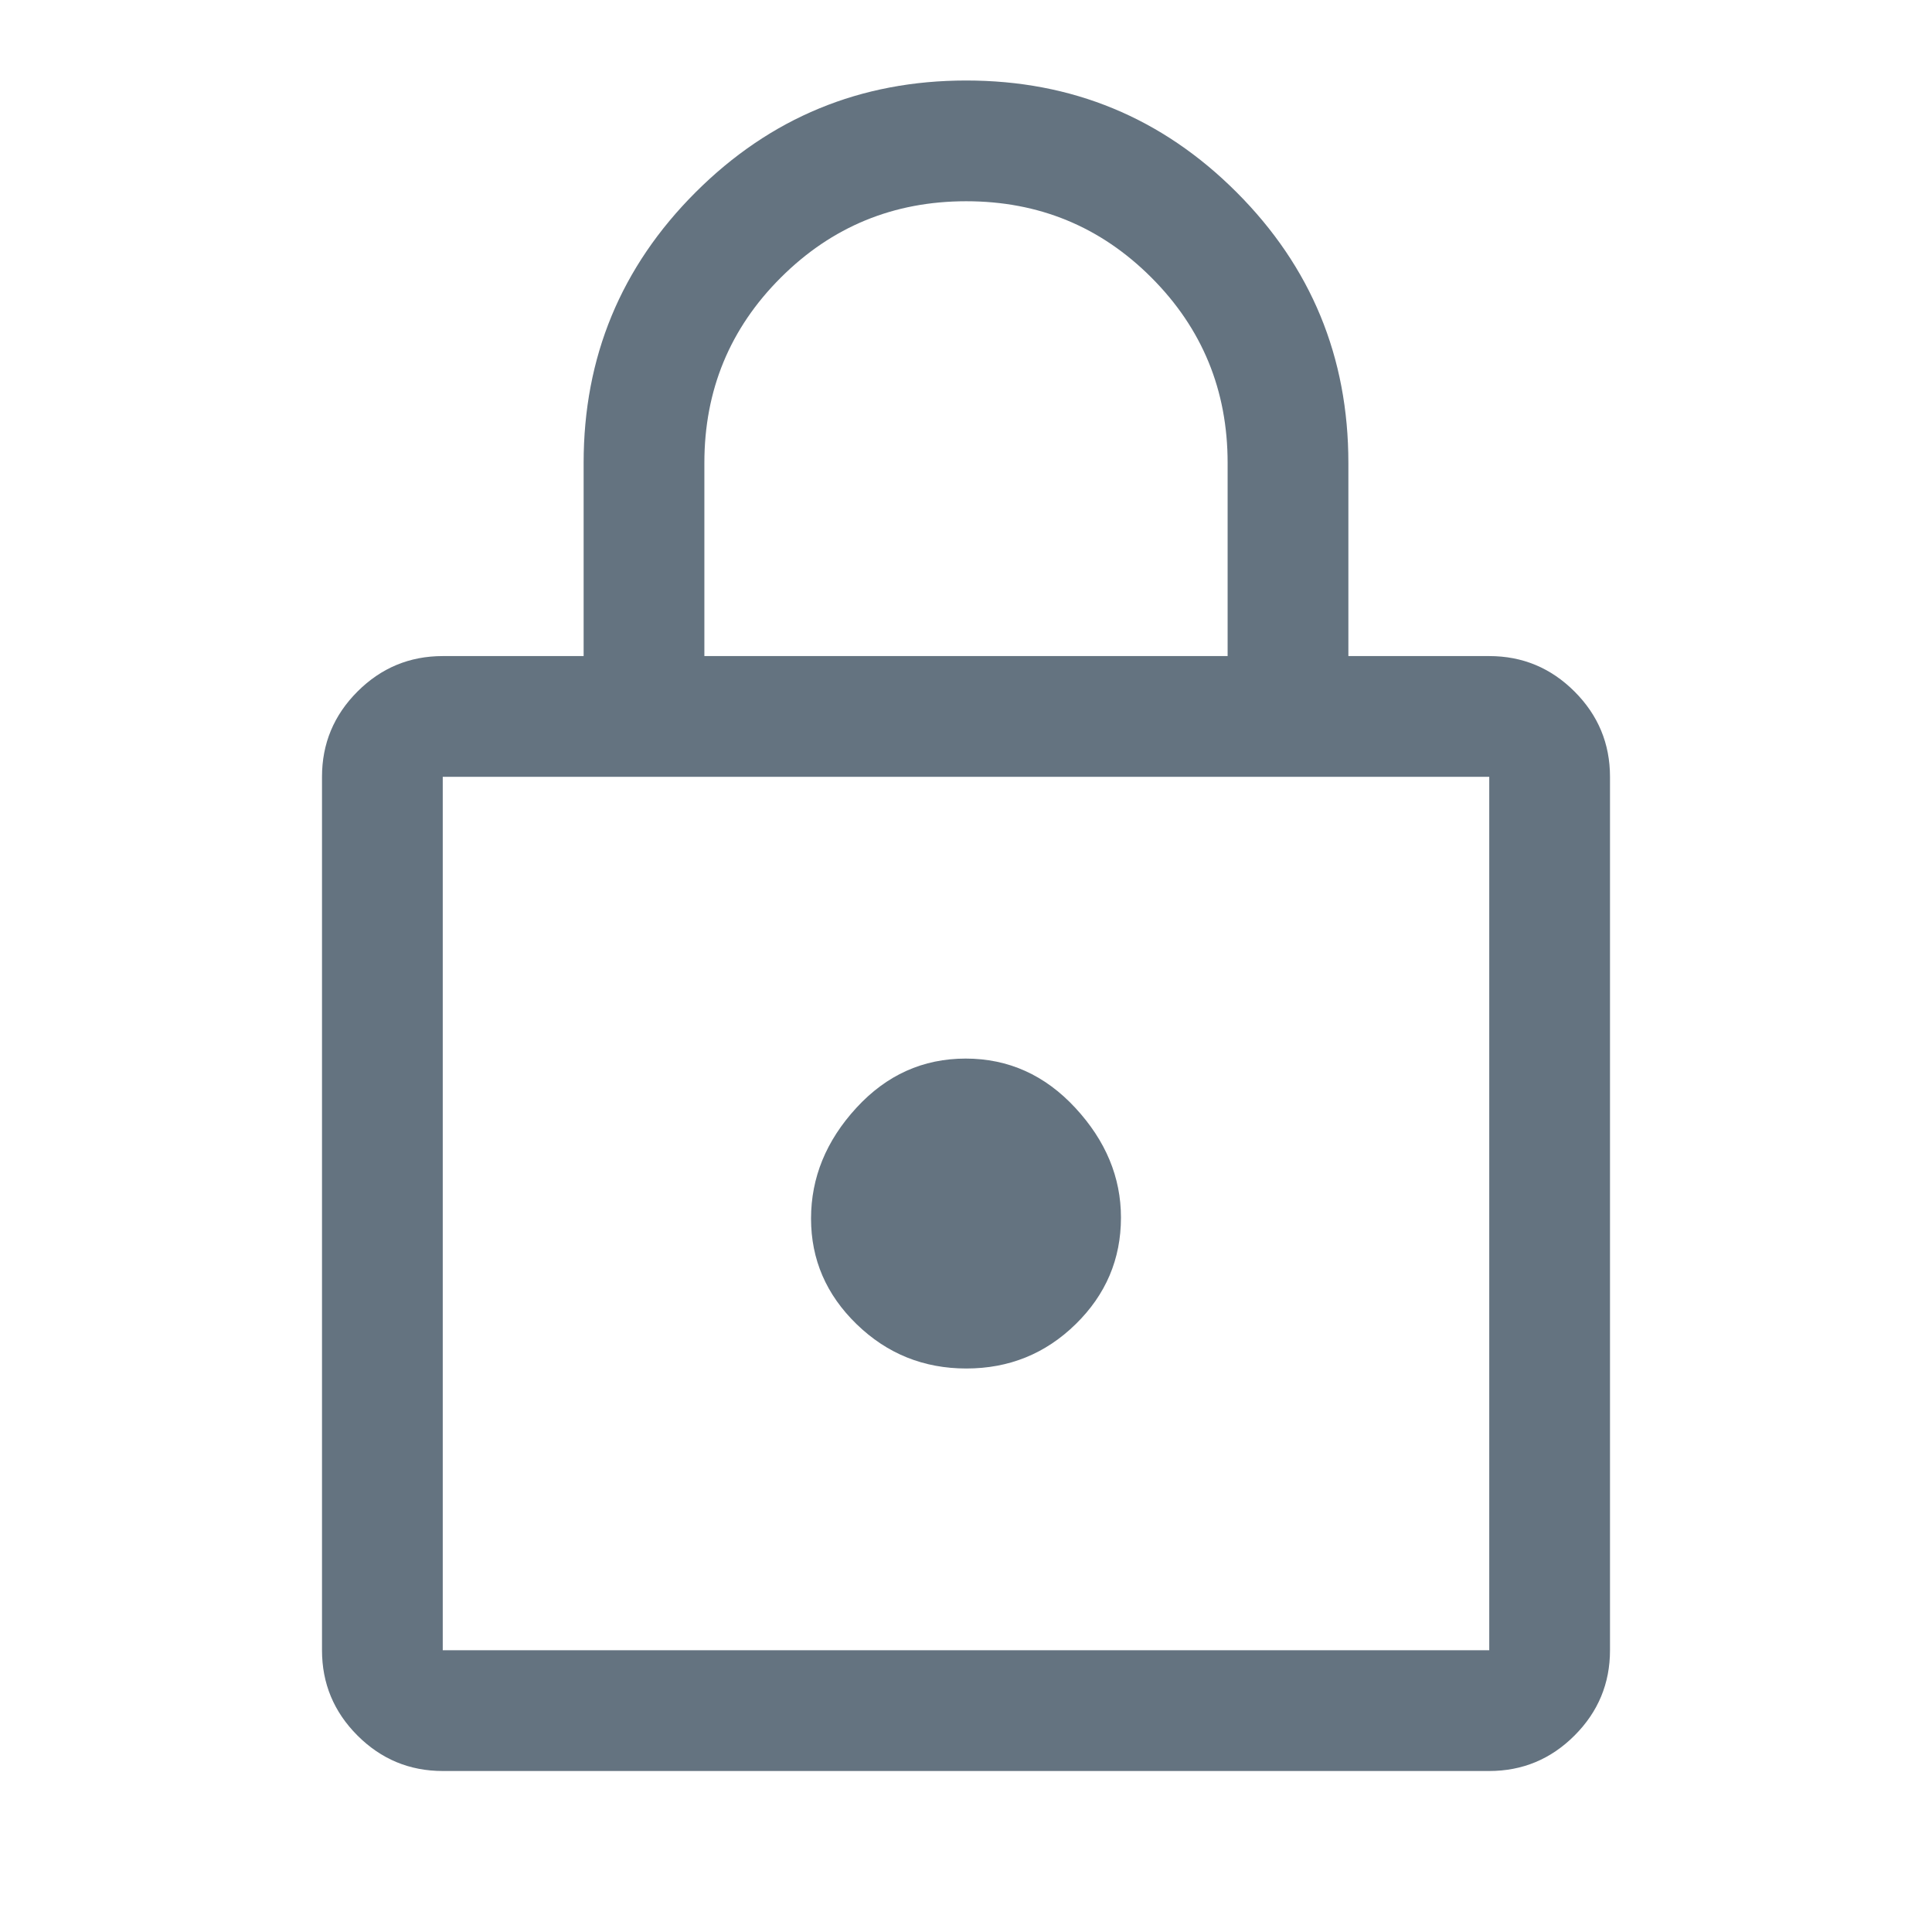 <svg xmlns="http://www.w3.org/2000/svg" fill="#647380" height="48" viewBox="0 -960 960 960" width="48"><path d="M220-80q-24.75 0-42.375-17.625T160-140v-434q0-24.75 17.625-42.375T220-634h70v-96q0-78.85 55.606-134.425Q401.212-920 480.106-920T614.5-864.425Q670-808.85 670-730v96h70q24.75 0 42.375 17.625T800-574v434q0 24.75-17.625 42.375T740-80H220Zm0-60h520v-434H220v434Zm260.168-140Q512-280 534.5-302.031T557-355q0-30-22.668-54.5t-54.5-24.5Q448-434 425.5-409.5t-22.5 55q0 30.5 22.668 52.5t54.5 22ZM350-634h260v-96q0-54.167-37.882-92.083-37.883-37.917-92-37.917Q426-860 388-822.083 350-784.167 350-730v96ZM220-140v-434 434Z"/></svg>
